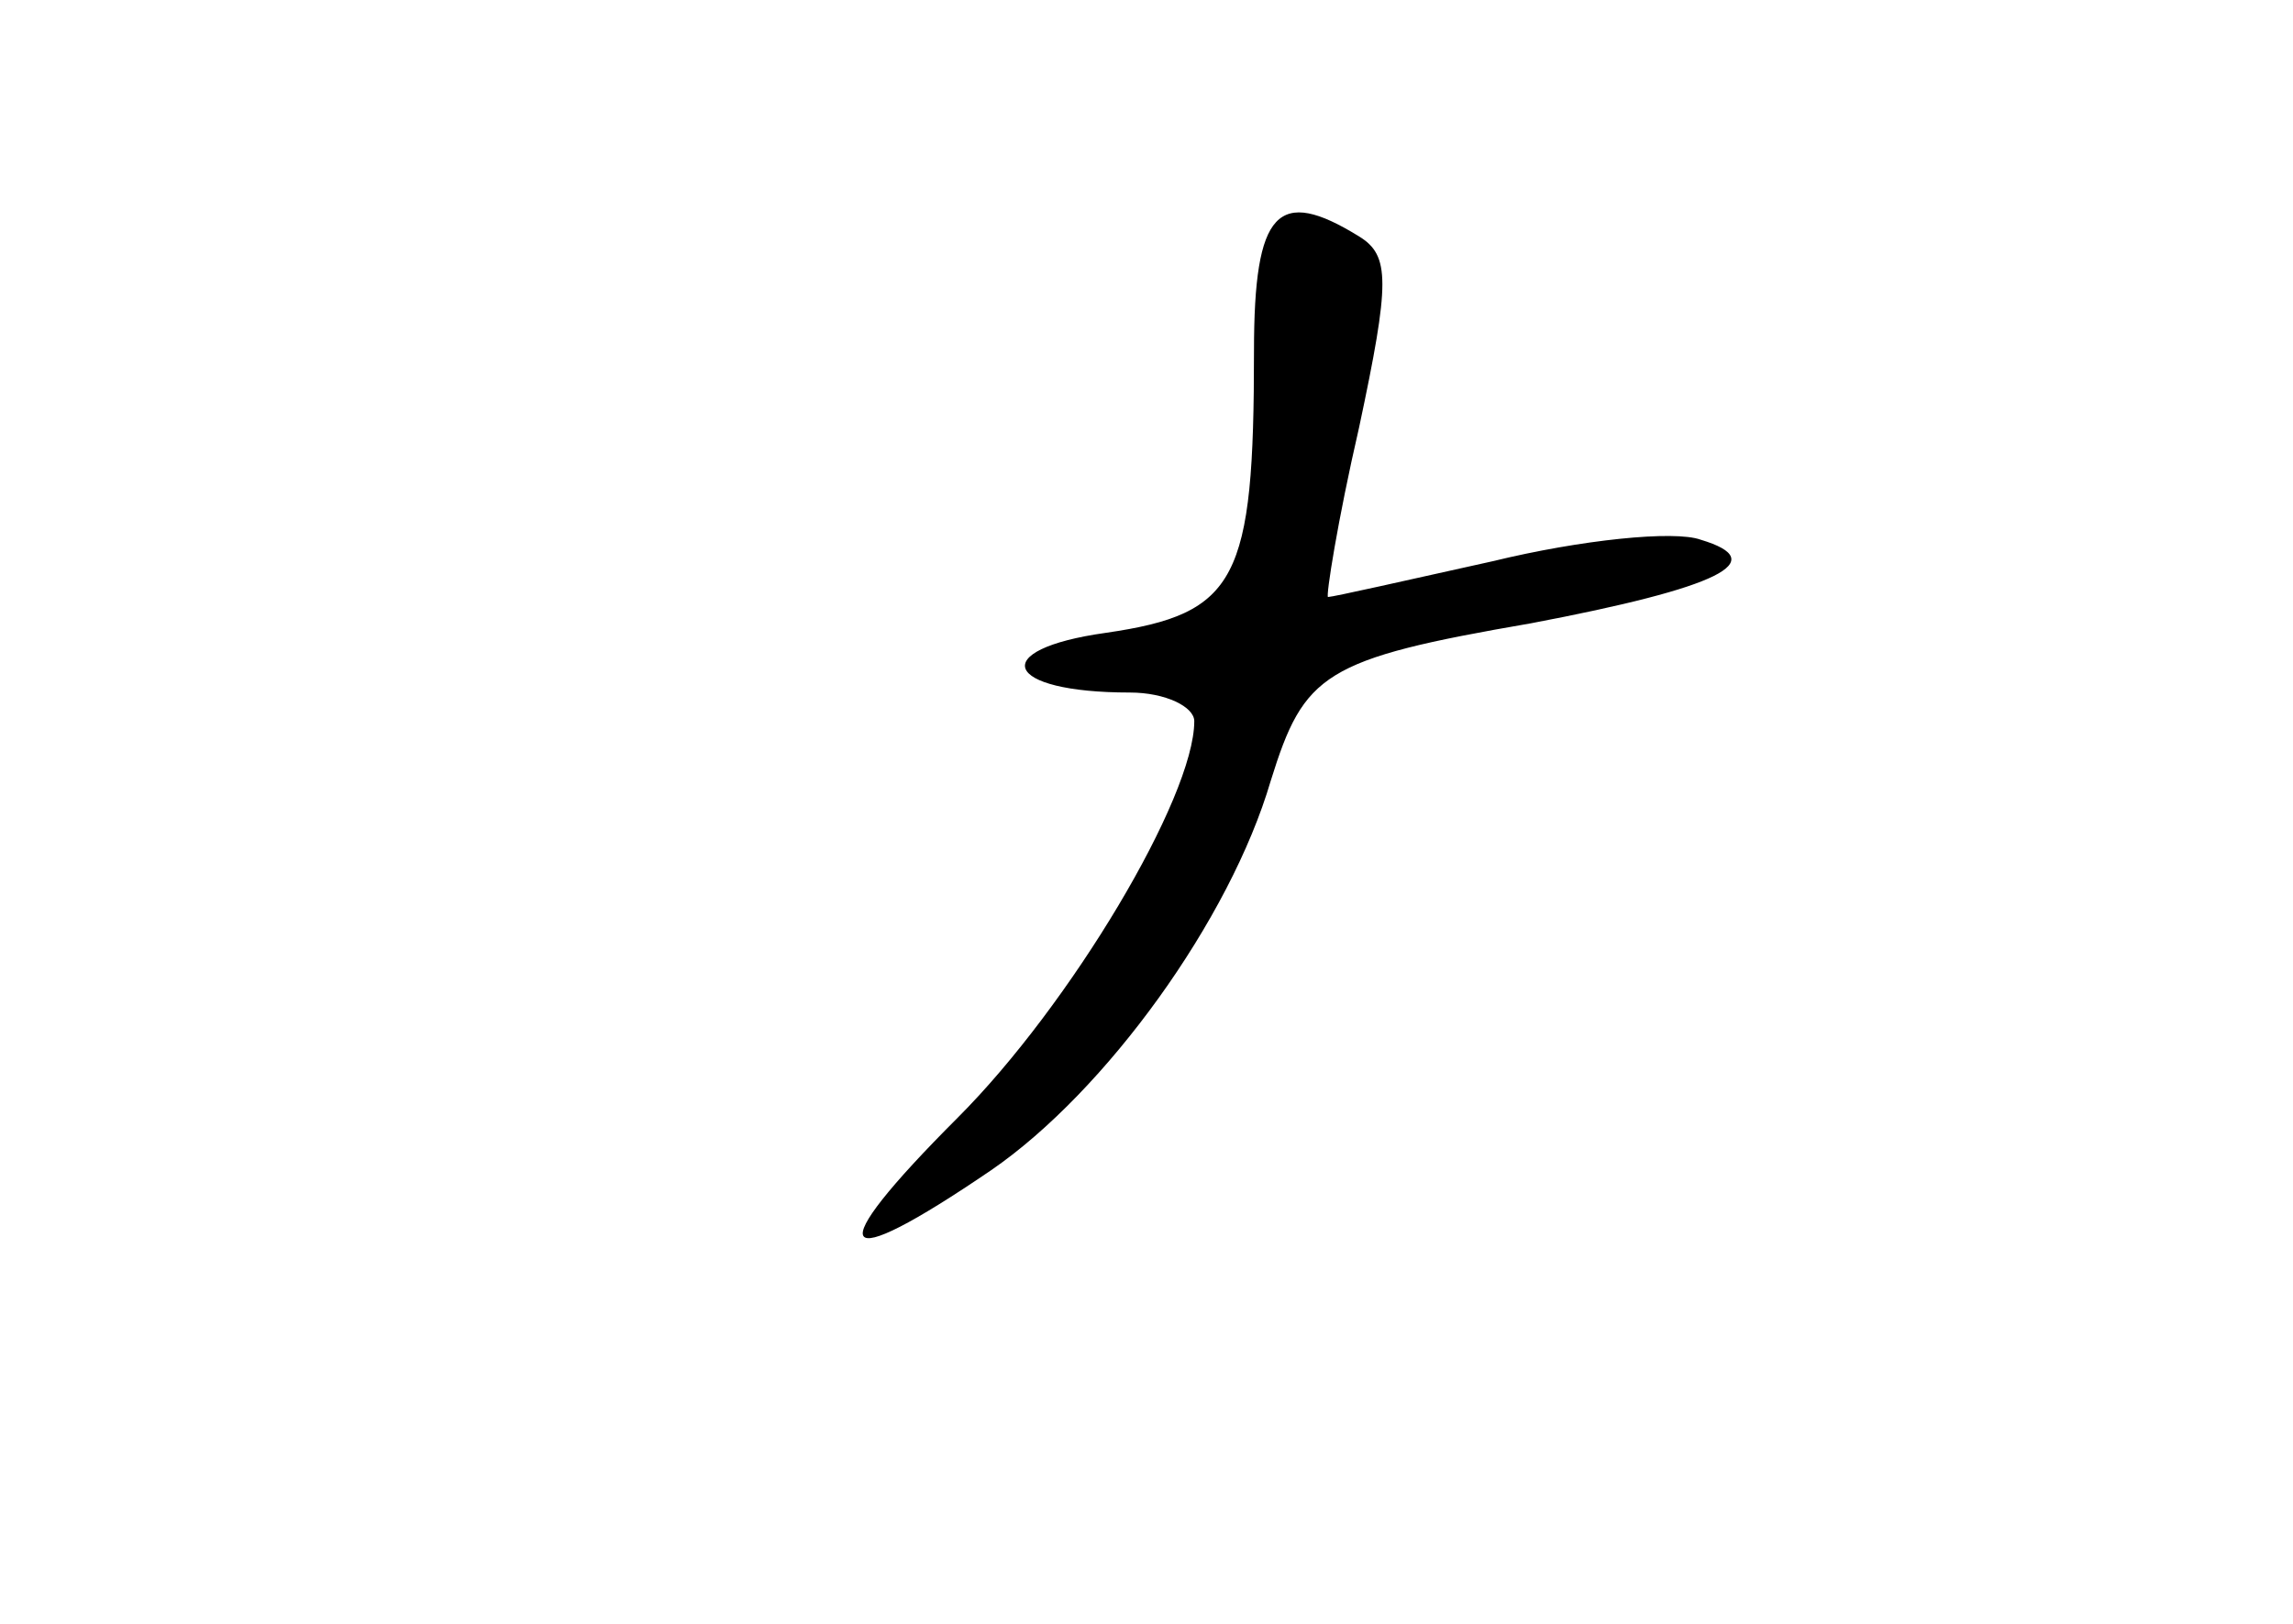<?xml version="1.0" standalone="no"?>
<!DOCTYPE svg PUBLIC "-//W3C//DTD SVG 20010904//EN"
 "http://www.w3.org/TR/2001/REC-SVG-20010904/DTD/svg10.dtd">
<svg version="1.0" xmlns="http://www.w3.org/2000/svg"
 width="96pt" height="68pt" viewBox="0 0 96 68"
 preserveAspectRatio="xMidYMid meet">
<g transform="translate(0,68) scale(0.1,-0.1)"
fill="#000000" stroke="none">
<path d="M525 533 c0 -96 -7 -110 -62 -118 -50 -7 -43 -25 10 -25 15 0 27 -6
27 -12 0 -32 -52 -119 -99 -166 -58 -58 -52 -67 14 -22 48 33 100 105 117 163
14 45 22 51 109 66 79 15 101 26 71 35 -11 4 -50 0 -87 -9 -36 -8 -67 -15 -69
-15 -1 0 4 32 13 71 13 61 13 72 0 80 -34 21 -44 11 -44 -48z"/>
</g>
</svg>
